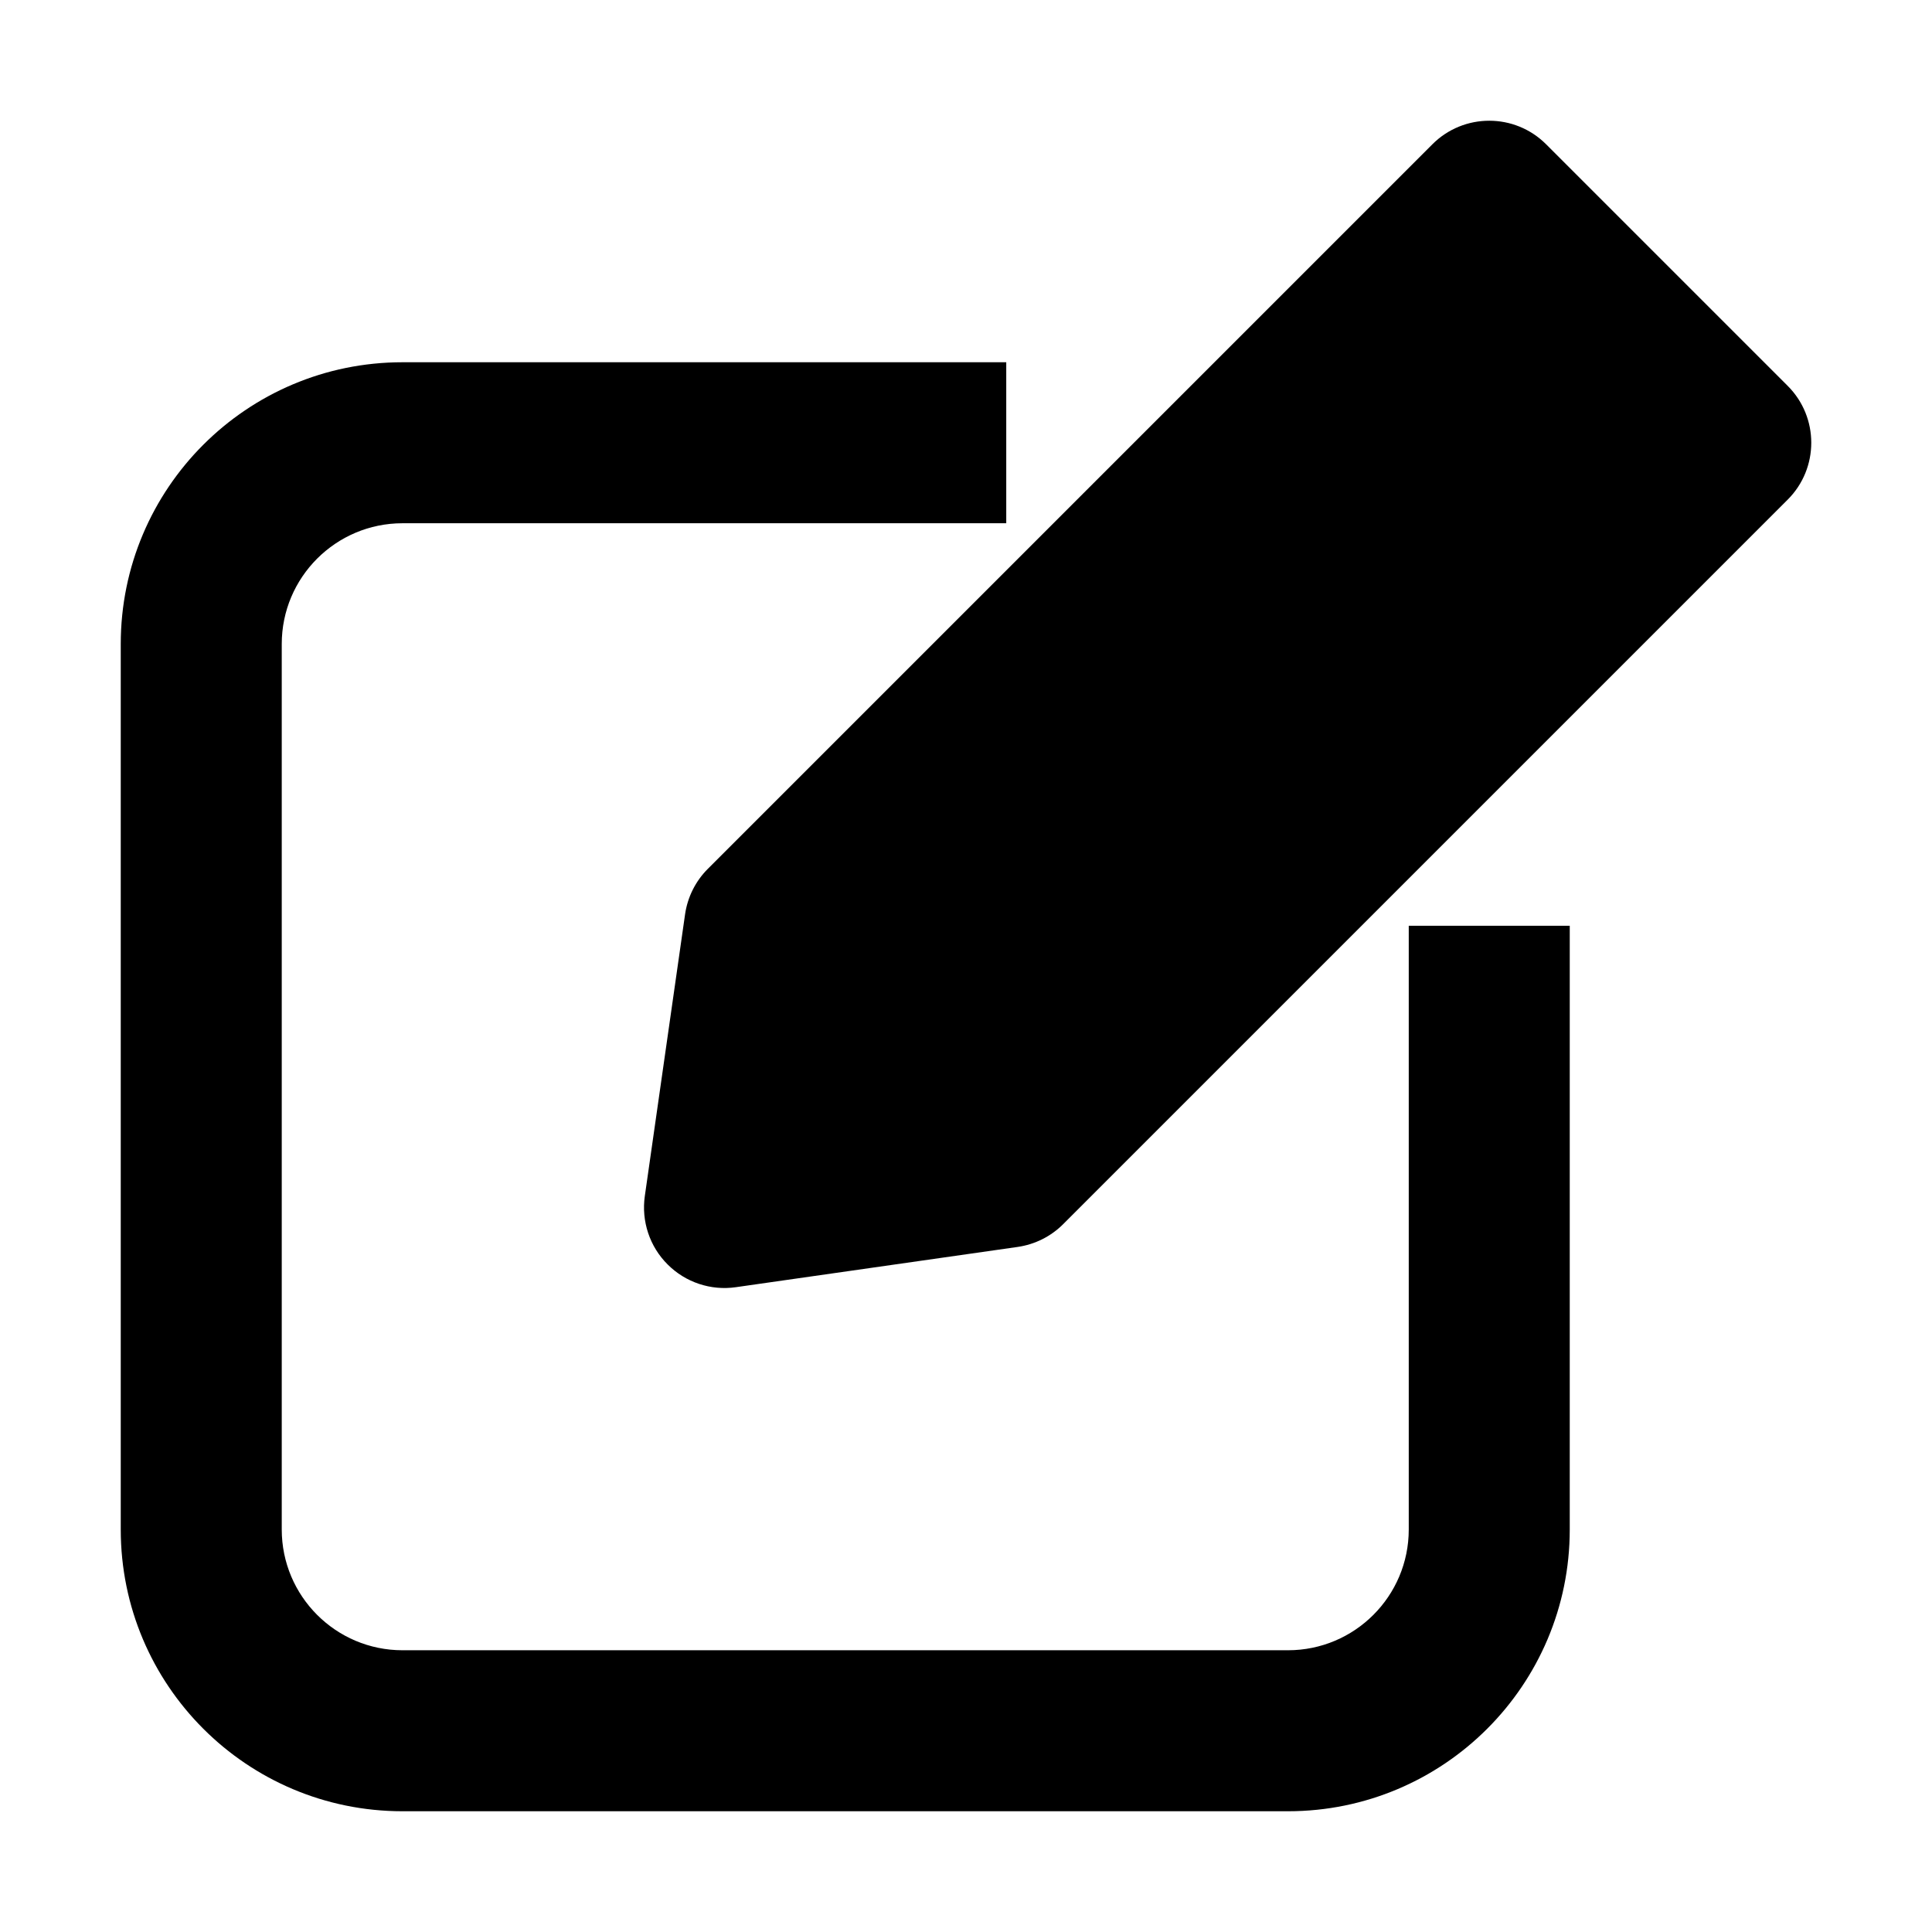 <svg width="24" height="24" viewBox="0 0 24 24" fill="none" xmlns="http://www.w3.org/2000/svg">
<path fill-rule="evenodd" clip-rule="evenodd" d="M19.207 1.793C18.817 1.402 18.183 1.402 17.793 1.793L8.793 10.793C8.64 10.946 8.541 11.144 8.51 11.359L8.01 14.859C7.966 15.17 8.07 15.485 8.293 15.707C8.515 15.93 8.83 16.035 9.141 15.99L12.641 15.49C12.856 15.459 13.054 15.36 13.207 15.207L22.207 6.207C22.598 5.817 22.598 5.183 22.207 4.793L19.207 1.793Z" fill="current"/>
<path fill-rule="evenodd" clip-rule="evenodd" d="M5 6.5C4.172 6.5 3.5 7.172 3.5 8V19C3.5 19.828 4.172 20.5 5 20.5H16C16.828 20.5 17.5 19.828 17.5 19V11.5H19.5V19C19.5 20.933 17.933 22.5 16 22.5H5C3.067 22.5 1.5 20.933 1.5 19V8C1.5 6.067 3.067 4.5 5 4.5H12.5V6.5H5Z" fill="current"/>
</svg>
